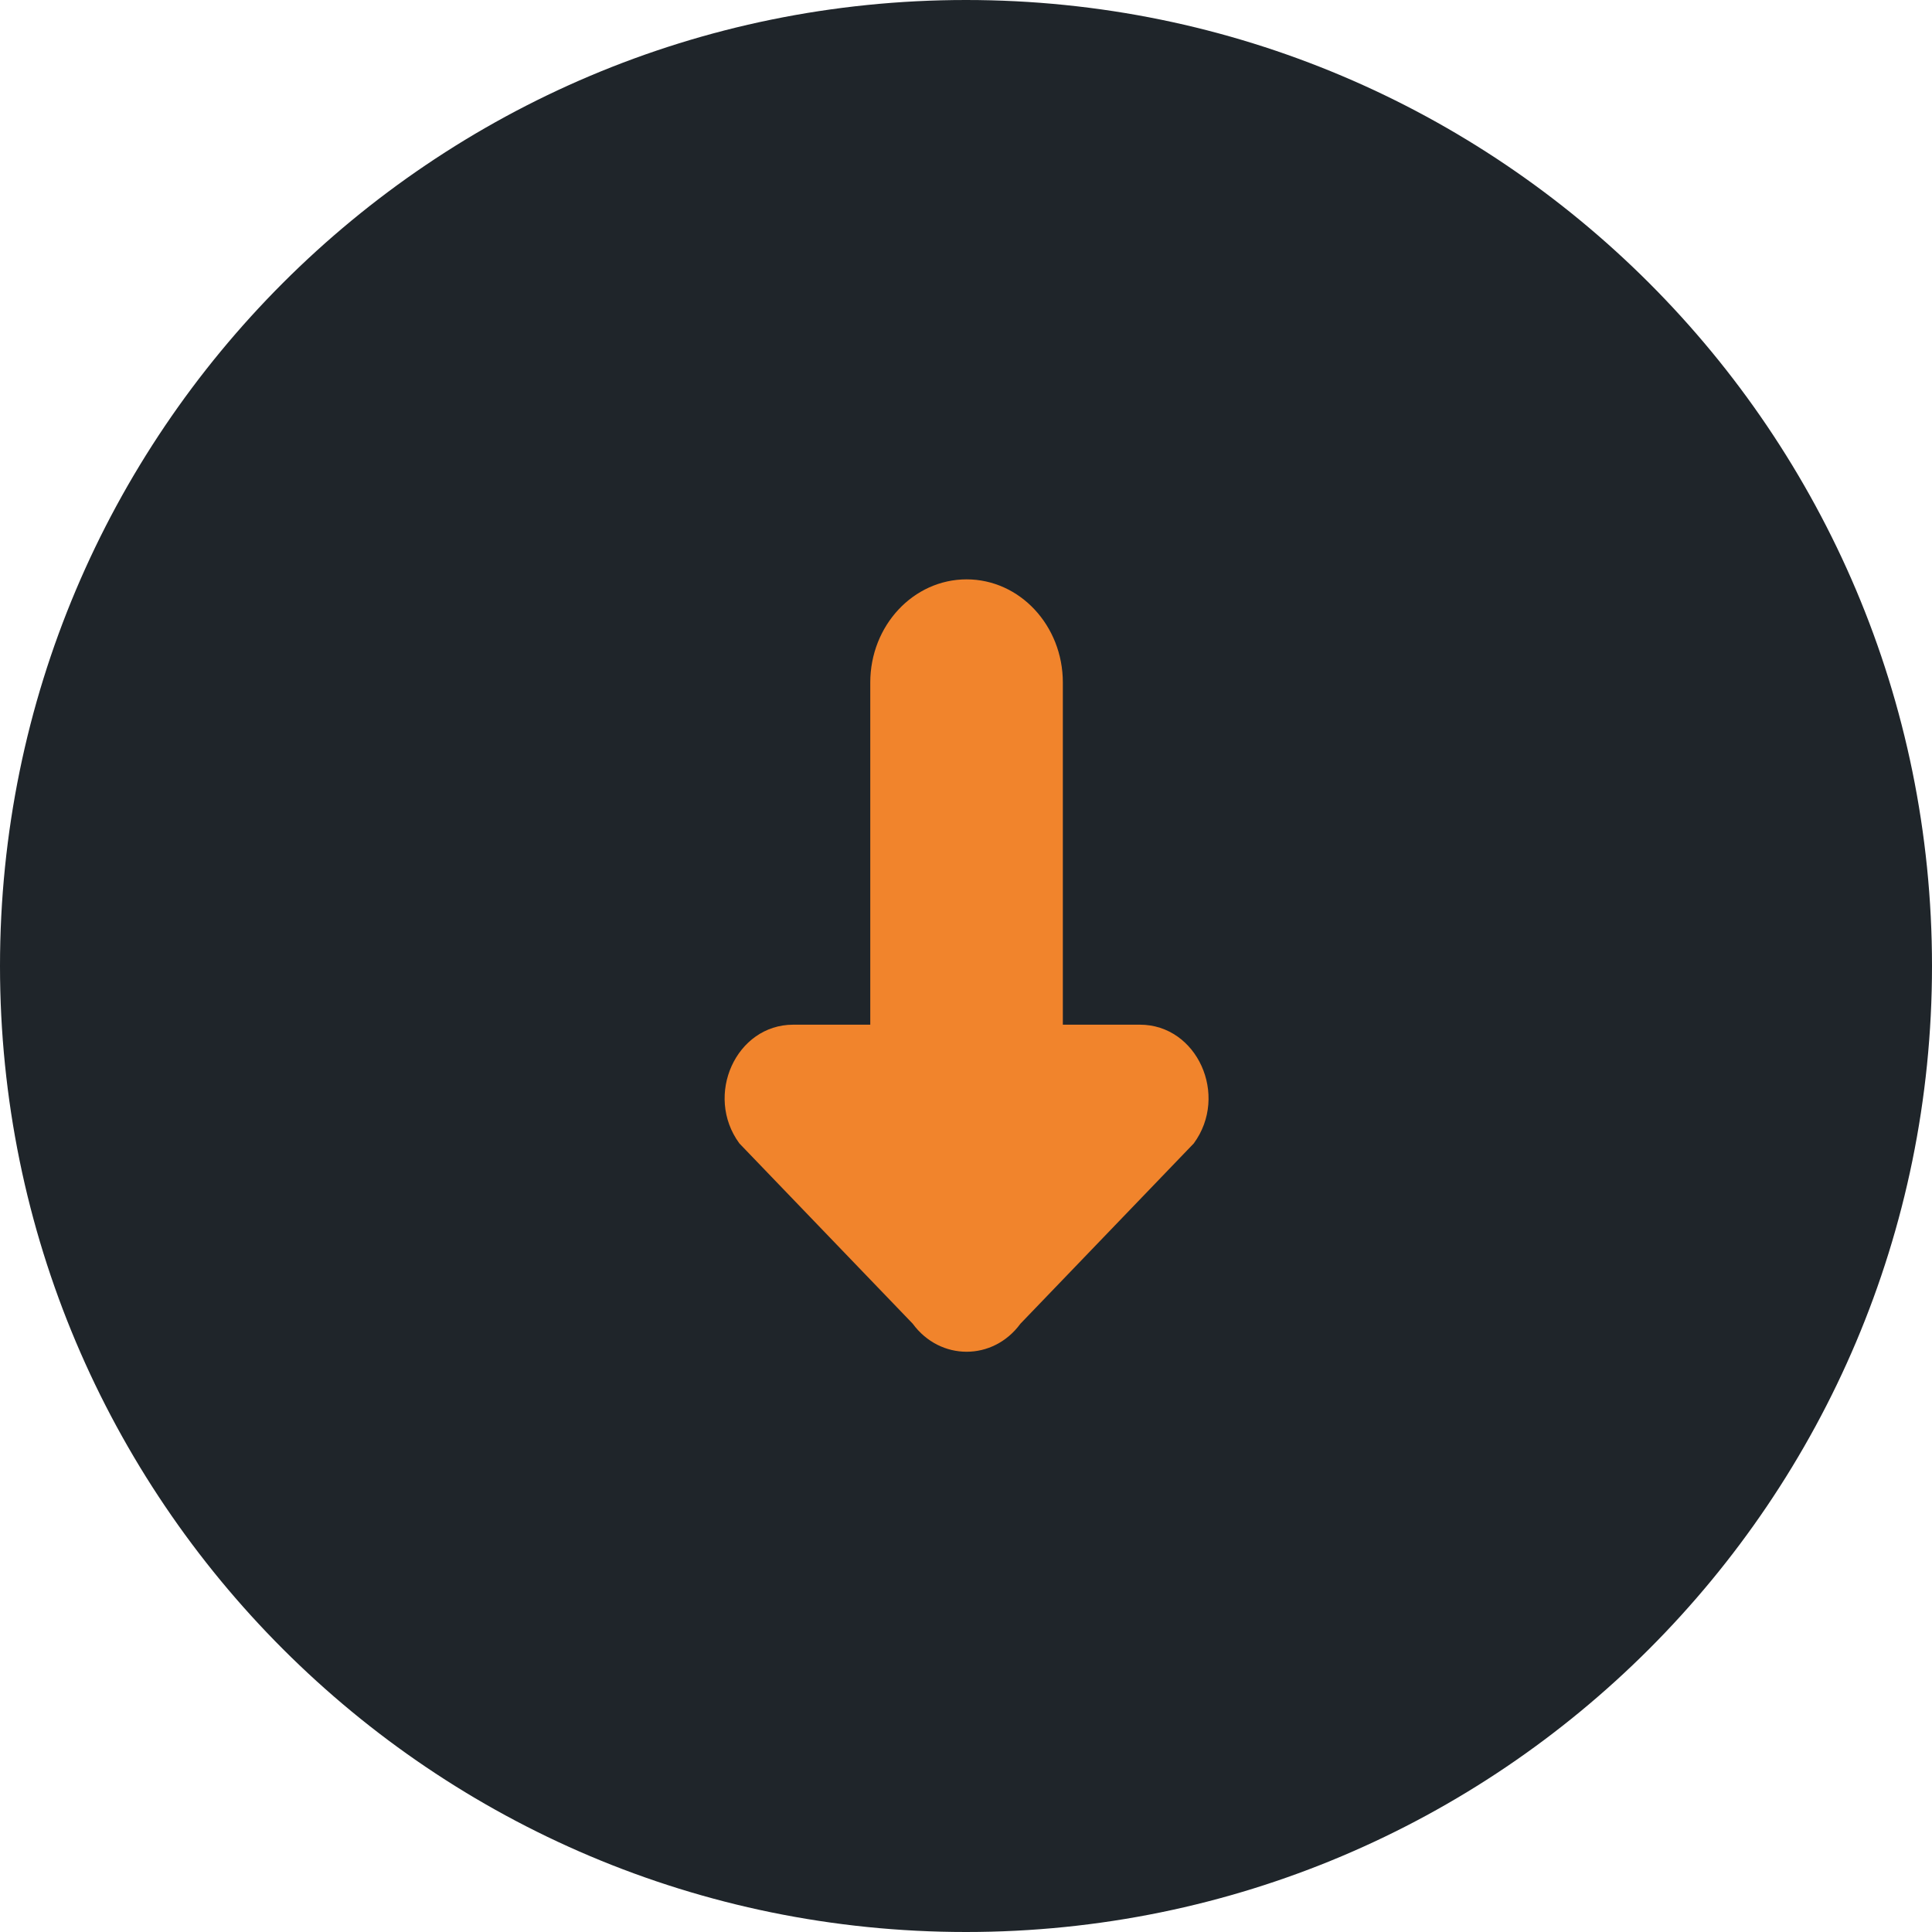 <svg 
 xmlns="http://www.w3.org/2000/svg"
 xmlns:xlink="http://www.w3.org/1999/xlink"
 width="40px" height="40px">
<path fill-rule="evenodd"  fill="rgb(31, 37, 42)"
 d="M20.000,-0.000 C31.045,-0.000 40.000,8.954 40.000,20.000 C40.000,31.046 31.045,40.000 20.000,40.000 C8.954,40.000 -0.000,31.046 -0.000,20.000 C-0.000,8.954 8.954,-0.000 20.000,-0.000 Z"/>
<path fill-rule="evenodd"  fill="rgb(241, 132, 44)"
 d="M24.716,23.673 L21.127,27.406 C20.560,28.180 19.465,28.180 18.897,27.406 L15.308,23.673 C14.577,22.676 15.240,21.215 16.423,21.215 L18.018,21.215 L18.018,14.131 C18.018,12.951 18.911,11.995 20.012,11.995 C21.113,11.995 22.005,12.951 22.005,14.131 L22.005,21.215 L23.601,21.215 C24.785,21.215 25.447,22.676 24.716,23.673 Z"/>
</svg>
